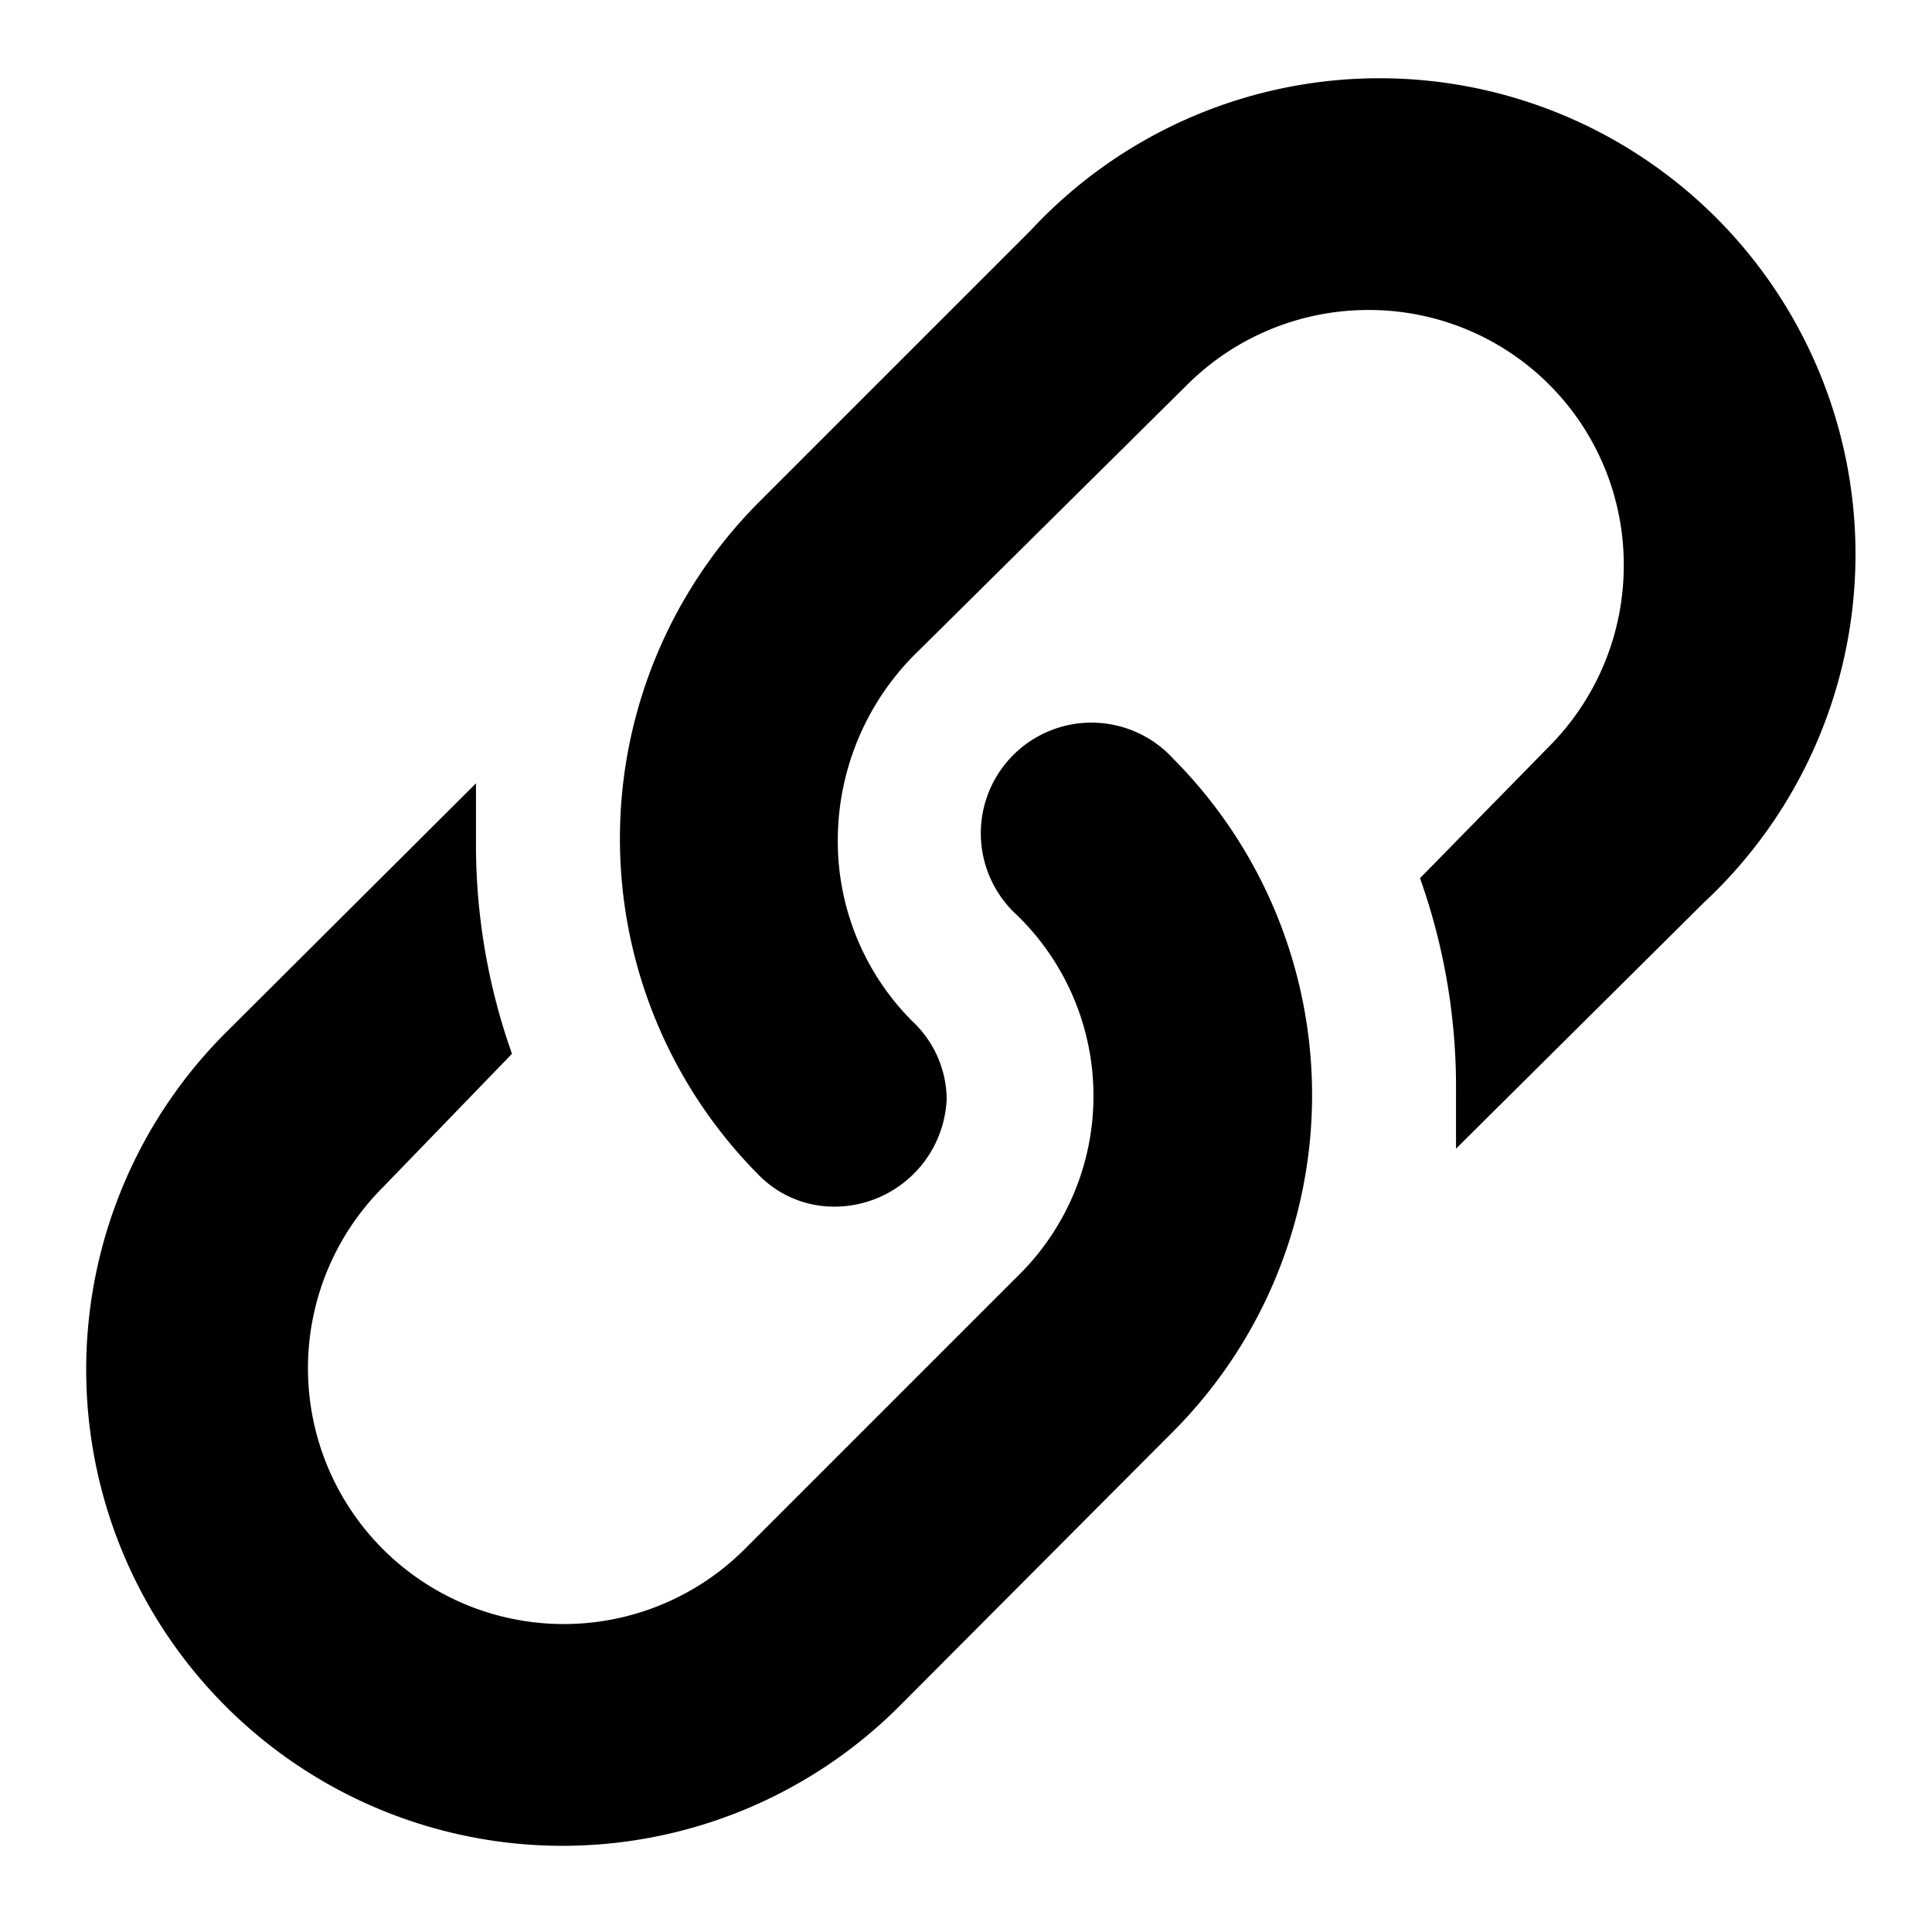 <svg xmlns="http://www.w3.org/2000/svg" viewBox="0 0 22 22">
  <path d="M10.24 19.43a5.42 5.42 0 0 1-7.67-7.67l2.85-2.84v.66A7.13 7.13 0 0 0 5.83 12l-1.47 1.52a2.91 2.91 0 0 0 4.12 4.12l3.1-3.1a2.87 2.87 0 0 0 0-4.12 1.26 1.26 0 1 1 1.78-1.78 5.43 5.43 0 0 1 0 7.66Zm6.34-6.35v-.66a7.1 7.1 0 0 0-.41-2.42l1.47-1.5a2.92 2.92 0 0 0 .85-2.06 2.9 2.9 0 0 0-2.91-2.91 2.92 2.92 0 0 0-2.06.85l-3.13 3.1a3 3 0 0 0-.85 2.08 2.9 2.9 0 0 0 .85 2.07 1.23 1.23 0 0 1 .39.88 1.28 1.28 0 0 1-1.26 1.23 1.2 1.2 0 0 1-.88-.36 5.43 5.43 0 0 1 0-7.66l3.1-3.1a5.42 5.42 0 1 1 7.66 7.66Z" data-name="share-link"/>
</svg>
